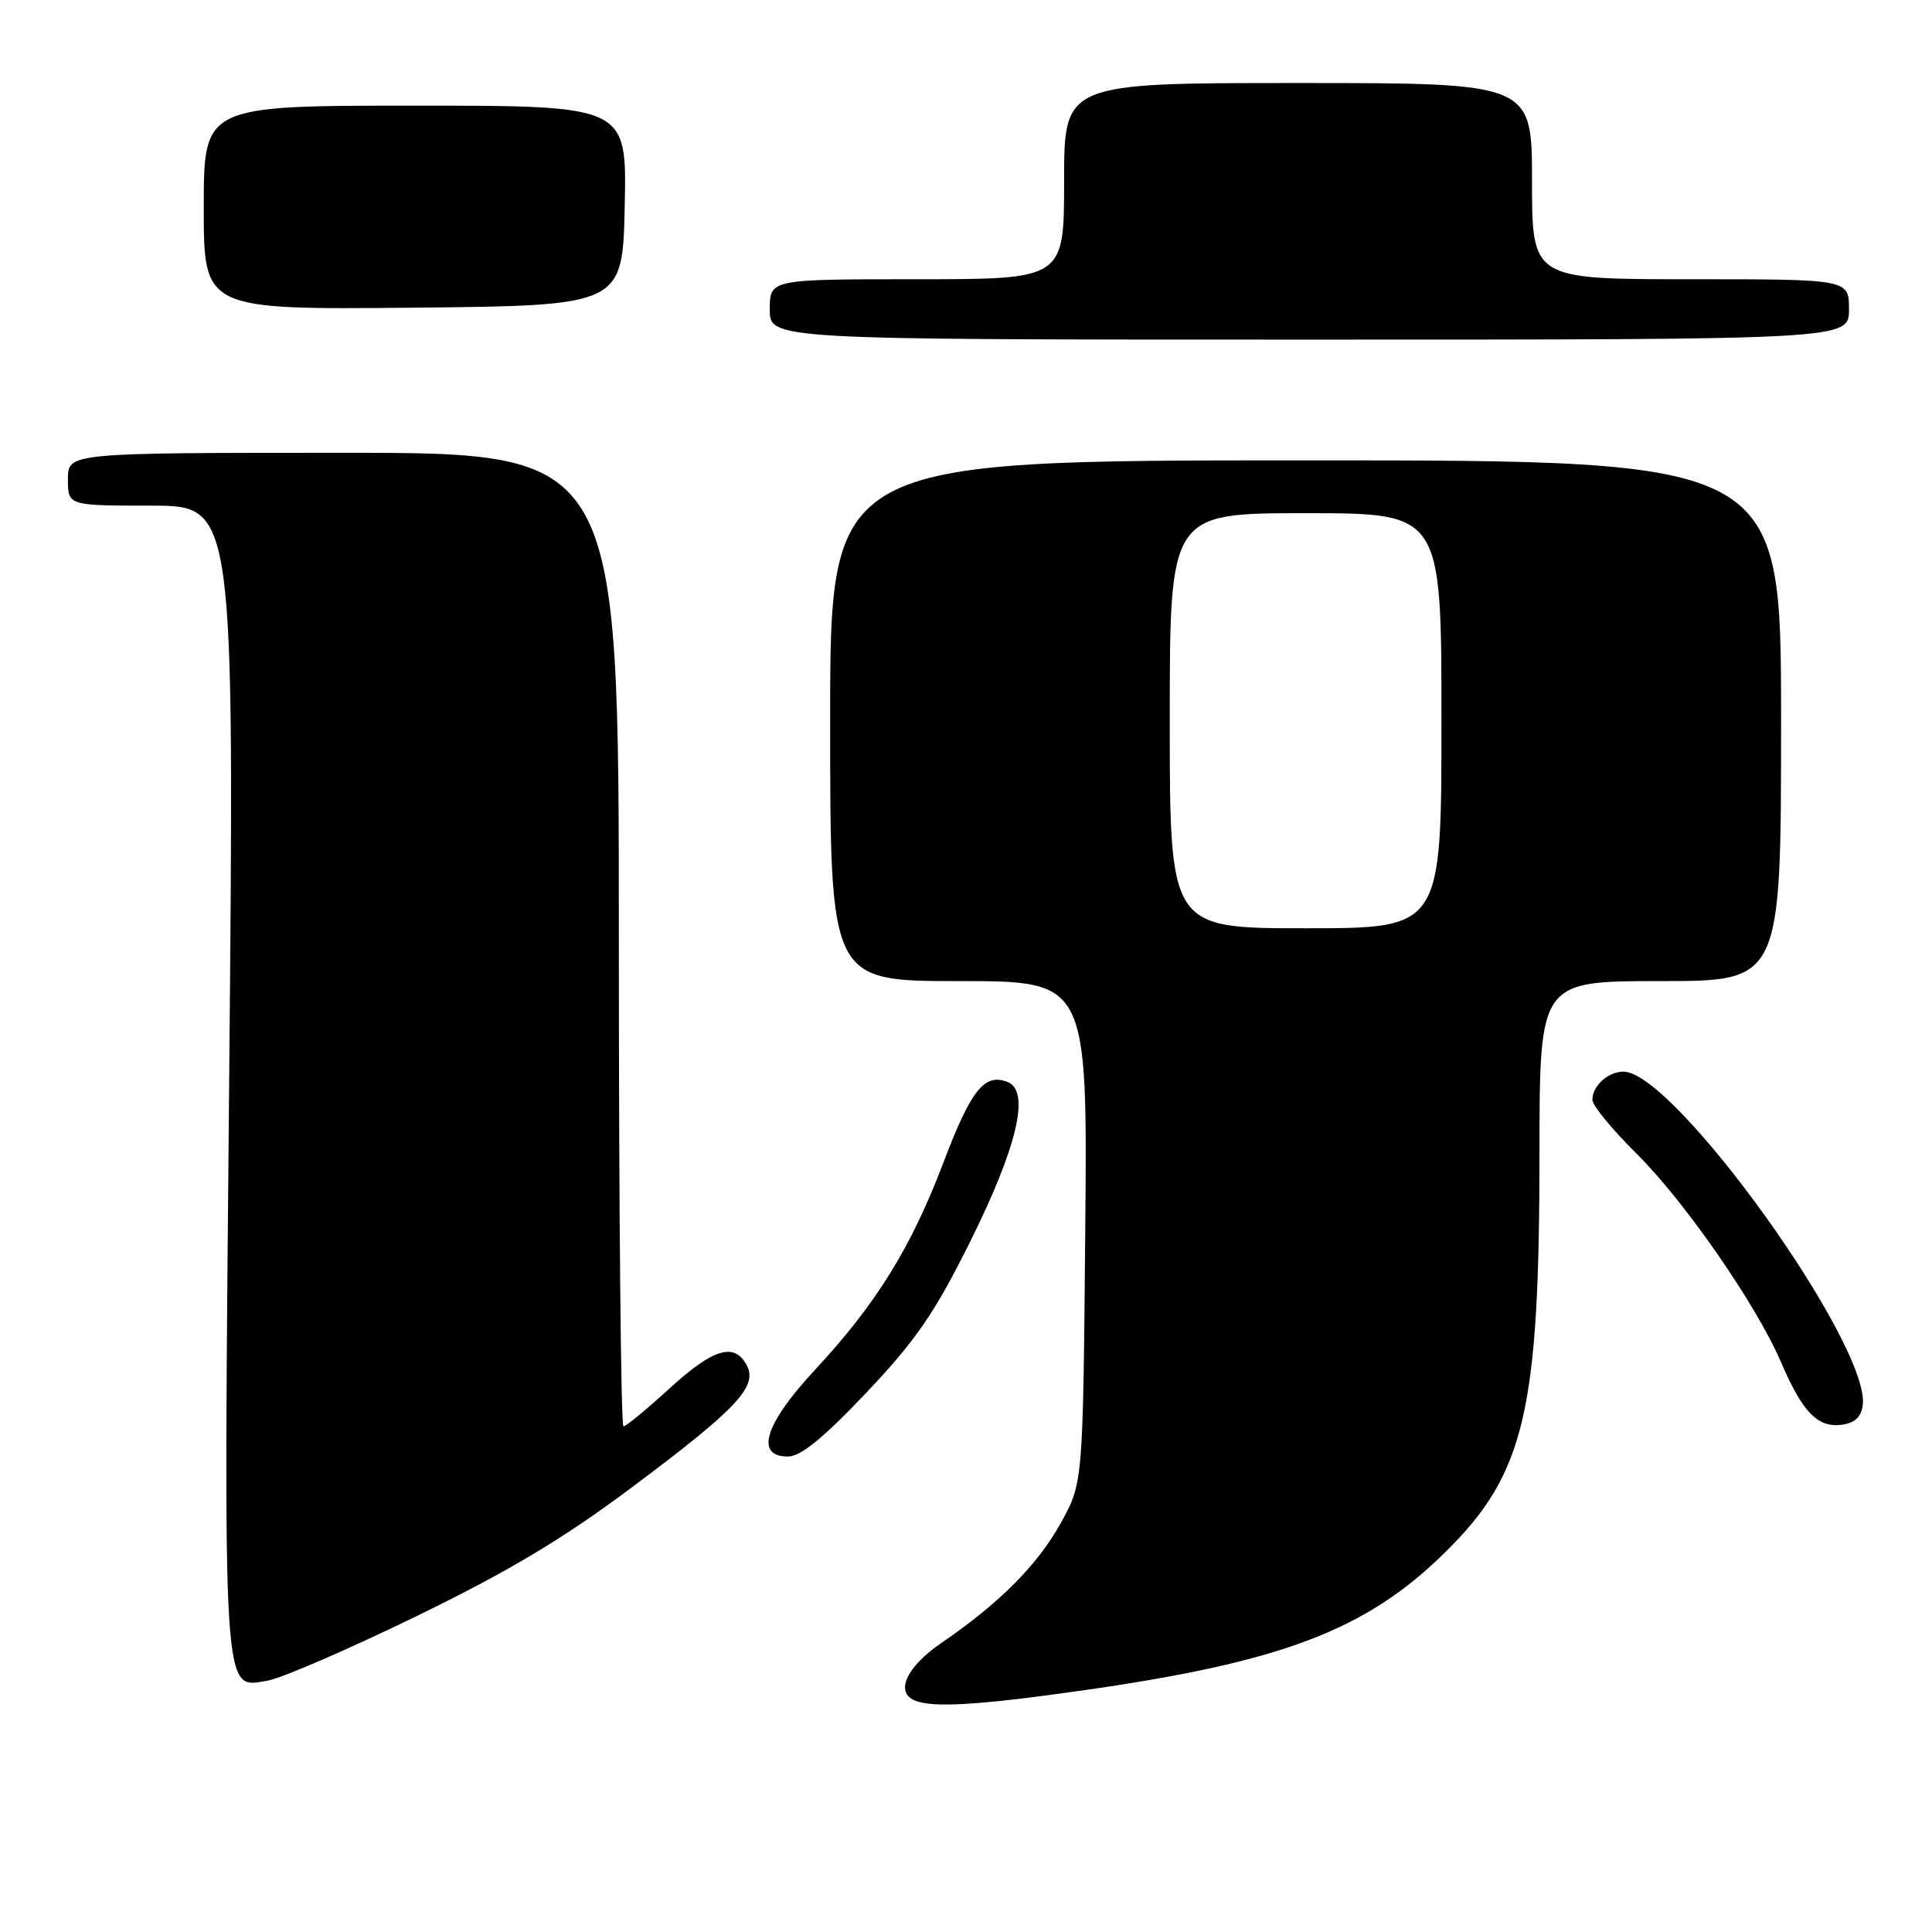 <?xml version="1.0" encoding="UTF-8" standalone="no"?>
<!DOCTYPE svg PUBLIC "-//W3C//DTD SVG 1.1//EN" "http://www.w3.org/Graphics/SVG/1.1/DTD/svg11.dtd" >
<svg xmlns="http://www.w3.org/2000/svg" xmlns:xlink="http://www.w3.org/1999/xlink" version="1.1" viewBox="0 0 256 256">
 <g >
 <path fill="currentColor"
d=" M 143.39 224.00 C 169.98 220.22 181.06 215.99 191.55 205.63 C 202.05 195.26 203.98 187.04 203.99 152.75 C 204.00 130.00 204.00 130.00 220.00 130.00 C 236.00 130.00 236.00 130.00 236.00 95.50 C 236.00 61.00 236.00 61.00 173.00 61.00 C 110.00 61.00 110.00 61.00 110.00 95.50 C 110.00 130.00 110.00 130.00 127.05 130.00 C 144.10 130.00 144.10 130.00 143.80 163.25 C 143.50 196.50 143.50 196.50 140.57 201.79 C 137.48 207.37 132.48 212.39 124.70 217.73 C 120.08 220.90 118.56 224.25 121.25 225.34 C 123.66 226.31 129.63 225.95 143.39 224.00 Z  M 55.09 214.20 C 67.38 208.22 74.55 203.94 83.66 197.13 C 97.66 186.67 100.45 183.71 98.94 180.89 C 97.30 177.83 94.51 178.68 88.69 184.00 C 85.68 186.75 82.95 189.00 82.61 189.00 C 82.27 189.00 82.00 159.98 82.00 124.50 C 82.00 60.00 82.00 60.00 45.50 60.00 C 9.00 60.00 9.00 60.00 9.00 63.50 C 9.00 67.00 9.00 67.00 20.03 67.00 C 31.06 67.00 31.06 67.00 30.37 142.77 C 29.61 226.27 29.44 223.68 35.44 222.70 C 37.22 222.41 46.06 218.59 55.09 214.20 Z  M 114.80 184.53 C 121.36 177.60 123.84 173.99 128.52 164.59 C 134.83 151.91 136.55 144.53 133.49 143.36 C 130.43 142.18 128.66 144.42 124.99 154.09 C 120.74 165.30 116.08 172.81 107.99 181.51 C 101.34 188.66 99.98 193.00 104.39 193.00 C 106.09 193.00 109.09 190.56 114.80 184.53 Z  M 246.82 186.24 C 247.94 178.37 221.88 142.00 215.12 142.00 C 213.07 142.00 211.00 143.88 211.00 145.74 C 211.00 146.47 213.60 149.64 216.78 152.79 C 223.21 159.15 232.73 172.88 236.00 180.51 C 238.83 187.09 240.81 189.16 243.95 188.80 C 245.72 188.59 246.60 187.81 246.82 186.24 Z  M 245.00 41.00 C 245.00 37.00 245.00 37.00 224.00 37.00 C 203.00 37.00 203.00 37.00 203.00 24.00 C 203.00 11.00 203.00 11.00 172.00 11.00 C 141.00 11.00 141.00 11.00 141.00 24.00 C 141.00 37.00 141.00 37.00 121.50 37.00 C 102.00 37.00 102.00 37.00 102.00 41.00 C 102.00 45.00 102.00 45.00 173.50 45.00 C 245.00 45.00 245.00 45.00 245.00 41.00 Z  M 82.78 27.25 C 83.06 14.00 83.06 14.00 55.03 14.00 C 27.00 14.00 27.00 14.00 27.00 27.52 C 27.00 41.03 27.00 41.03 54.75 40.77 C 82.50 40.50 82.50 40.50 82.78 27.25 Z  M 155.00 95.50 C 155.00 68.00 155.00 68.00 173.00 68.00 C 191.00 68.00 191.00 68.00 191.00 95.50 C 191.00 123.00 191.00 123.00 173.00 123.00 C 155.00 123.00 155.00 123.00 155.00 95.50 Z "/>
</g>
</svg>